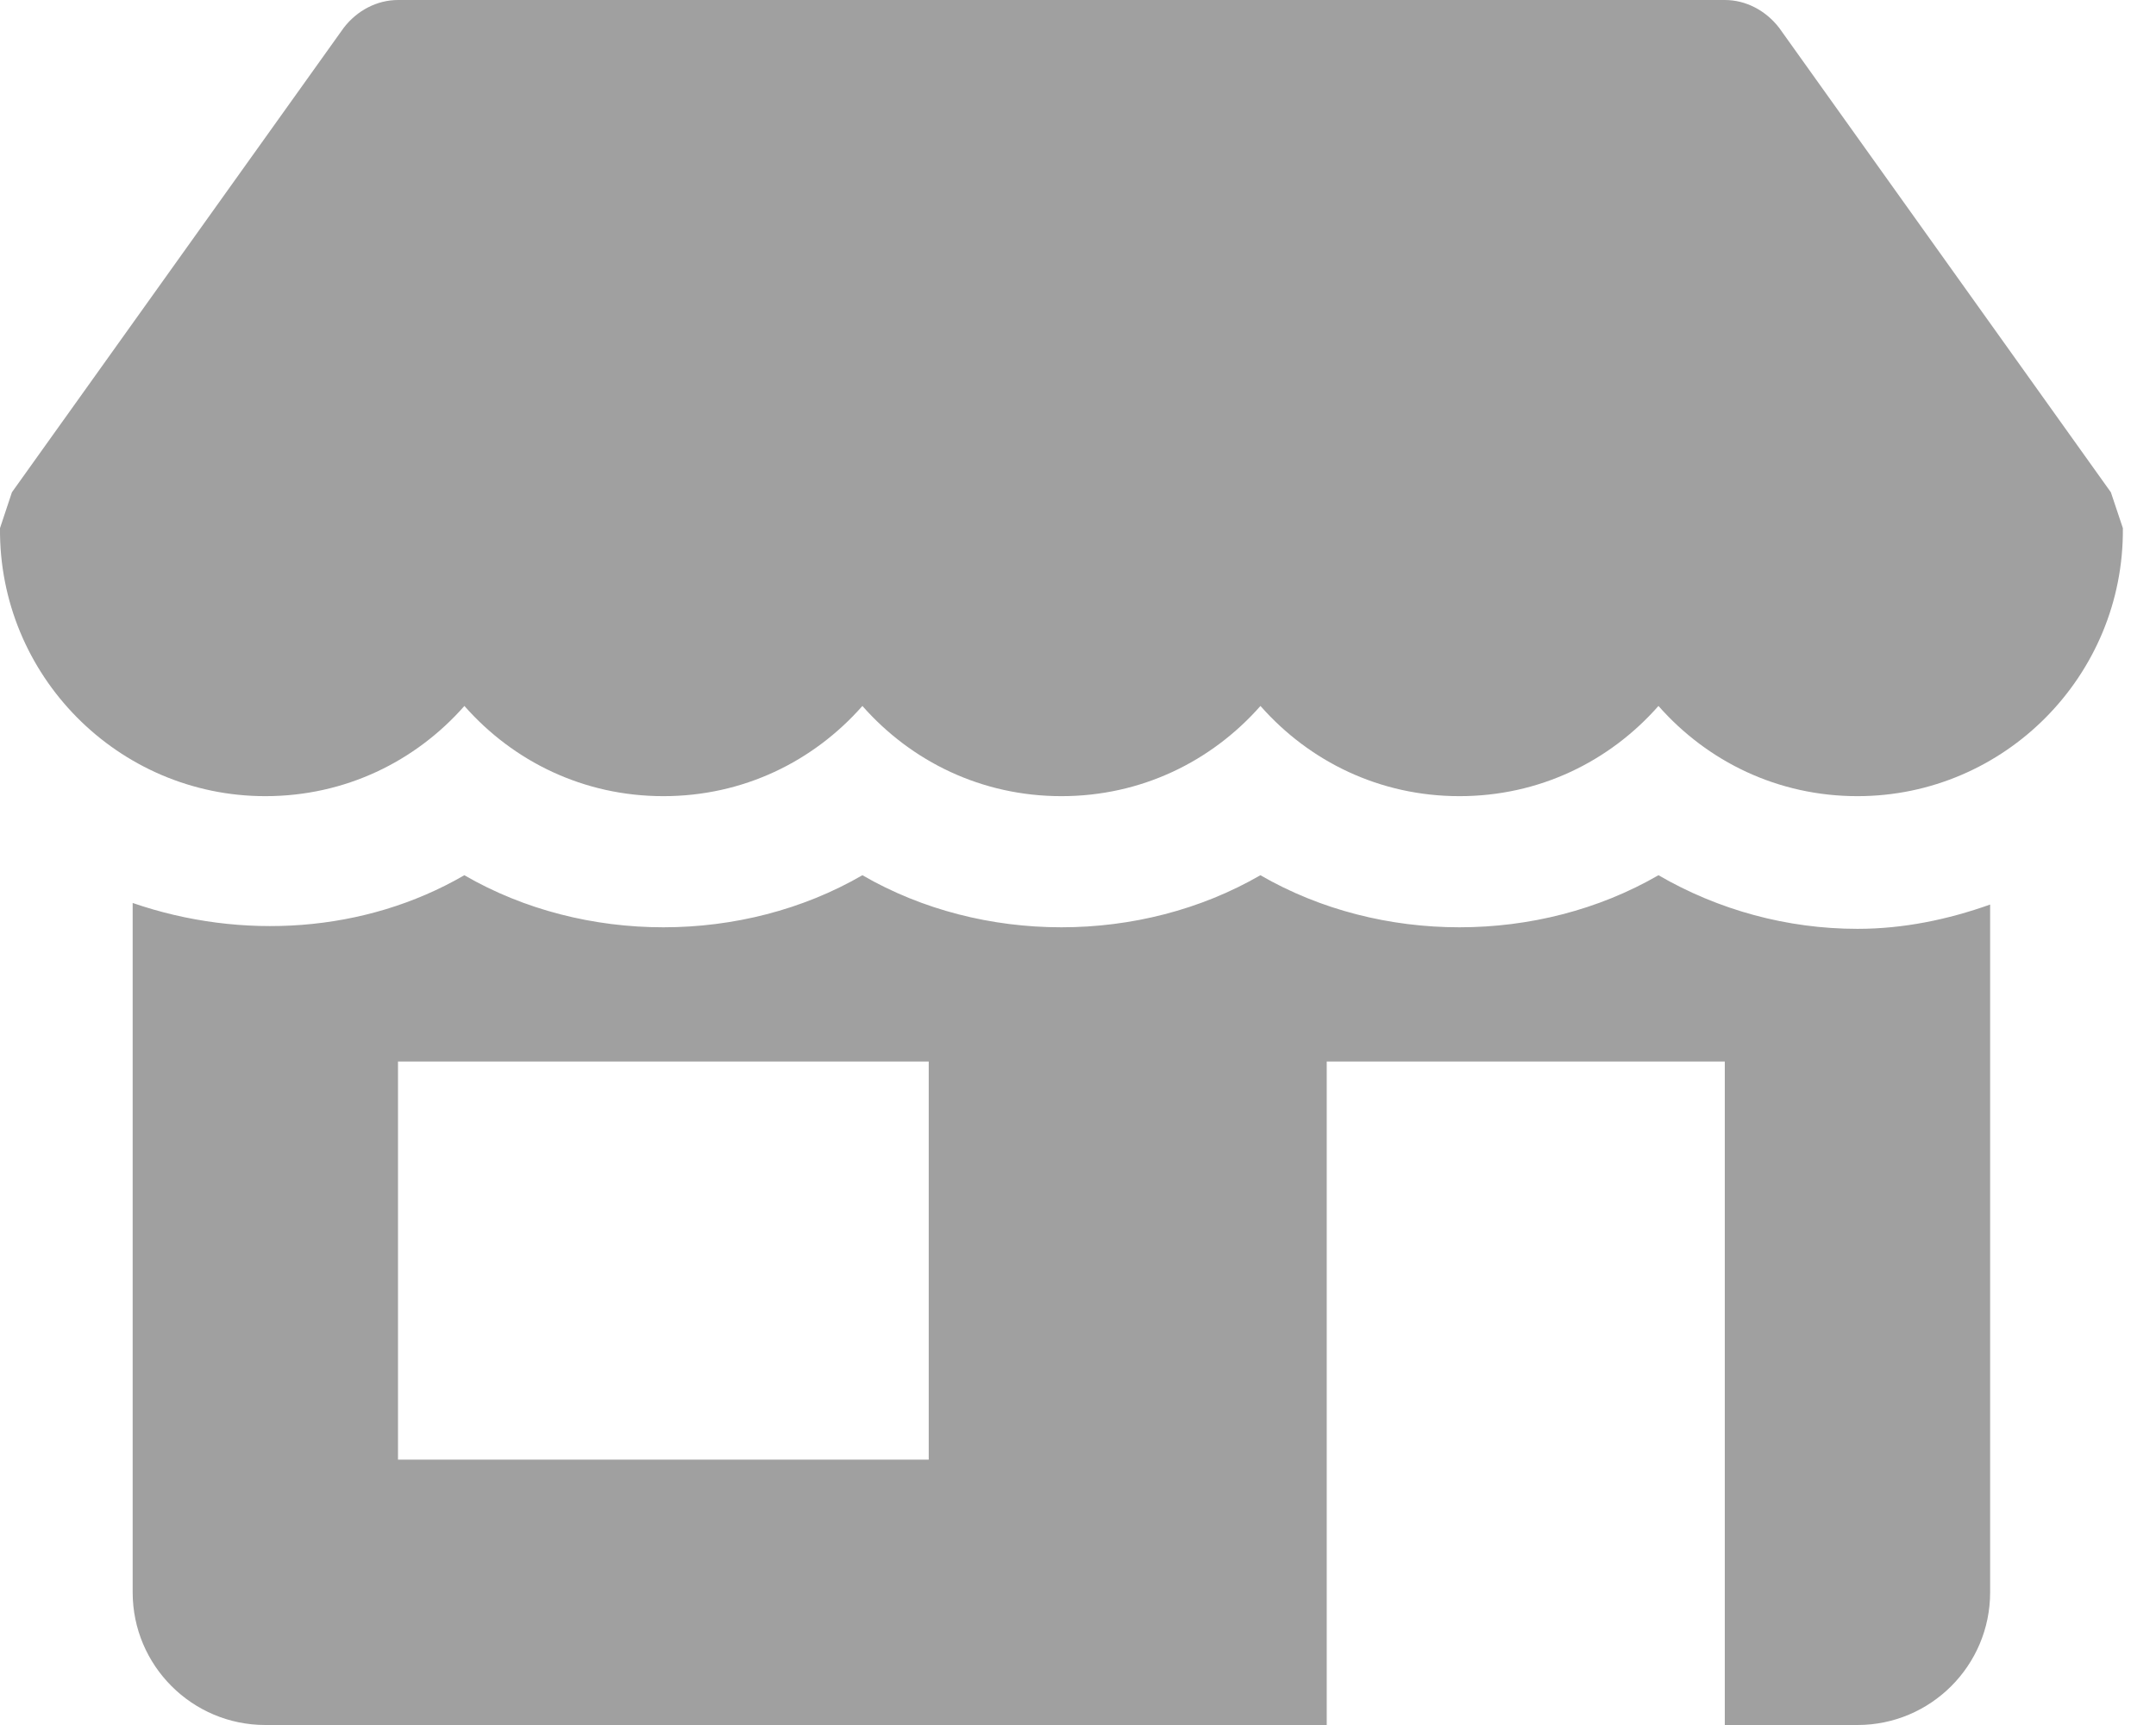 <svg width="30" height="24" viewBox="0 0 30 24" fill="none" xmlns="http://www.w3.org/2000/svg">
<path d="M29.372 6.849L24.757 0.388C24.572 0.148 24.296 0 24 0H5.539C5.243 0 4.966 0.148 4.782 0.388L0.166 6.849C0.111 7.015 0.056 7.182 0 7.348C-0.018 9.397 1.643 11.077 3.692 11.077C4.8 11.077 5.779 10.597 6.462 9.822C7.145 10.597 8.123 11.077 9.231 11.077C10.339 11.077 11.317 10.597 12 9.822C12.683 10.597 13.662 11.077 14.769 11.077C15.877 11.077 16.855 10.597 17.539 9.822C18.222 10.597 19.2 11.077 20.308 11.077C21.416 11.077 22.394 10.597 23.077 9.822C23.76 10.597 24.739 11.077 25.846 11.077C27.895 11.077 29.557 9.397 29.539 7.348C29.483 7.182 29.428 7.015 29.372 6.849Z" fill="#A0A0A0"/>
<path d="M25.846 12.923C24.866 12.923 23.911 12.661 23.077 12.177C21.408 13.143 19.207 13.143 17.538 12.177C15.869 13.143 13.667 13.143 12 12.177C10.333 13.143 8.128 13.143 6.461 12.177C5.075 12.982 3.358 13.085 1.846 12.563V22.154C1.846 23.173 2.673 24 3.692 24H18.461V14.769H24V24H25.846C26.865 24 27.692 23.173 27.692 22.154V12.585C27.105 12.794 26.486 12.923 25.846 12.923ZM12.923 20.308H5.538V14.769H12.923V20.308Z" fill="#A0A0A0"/>
</svg>
